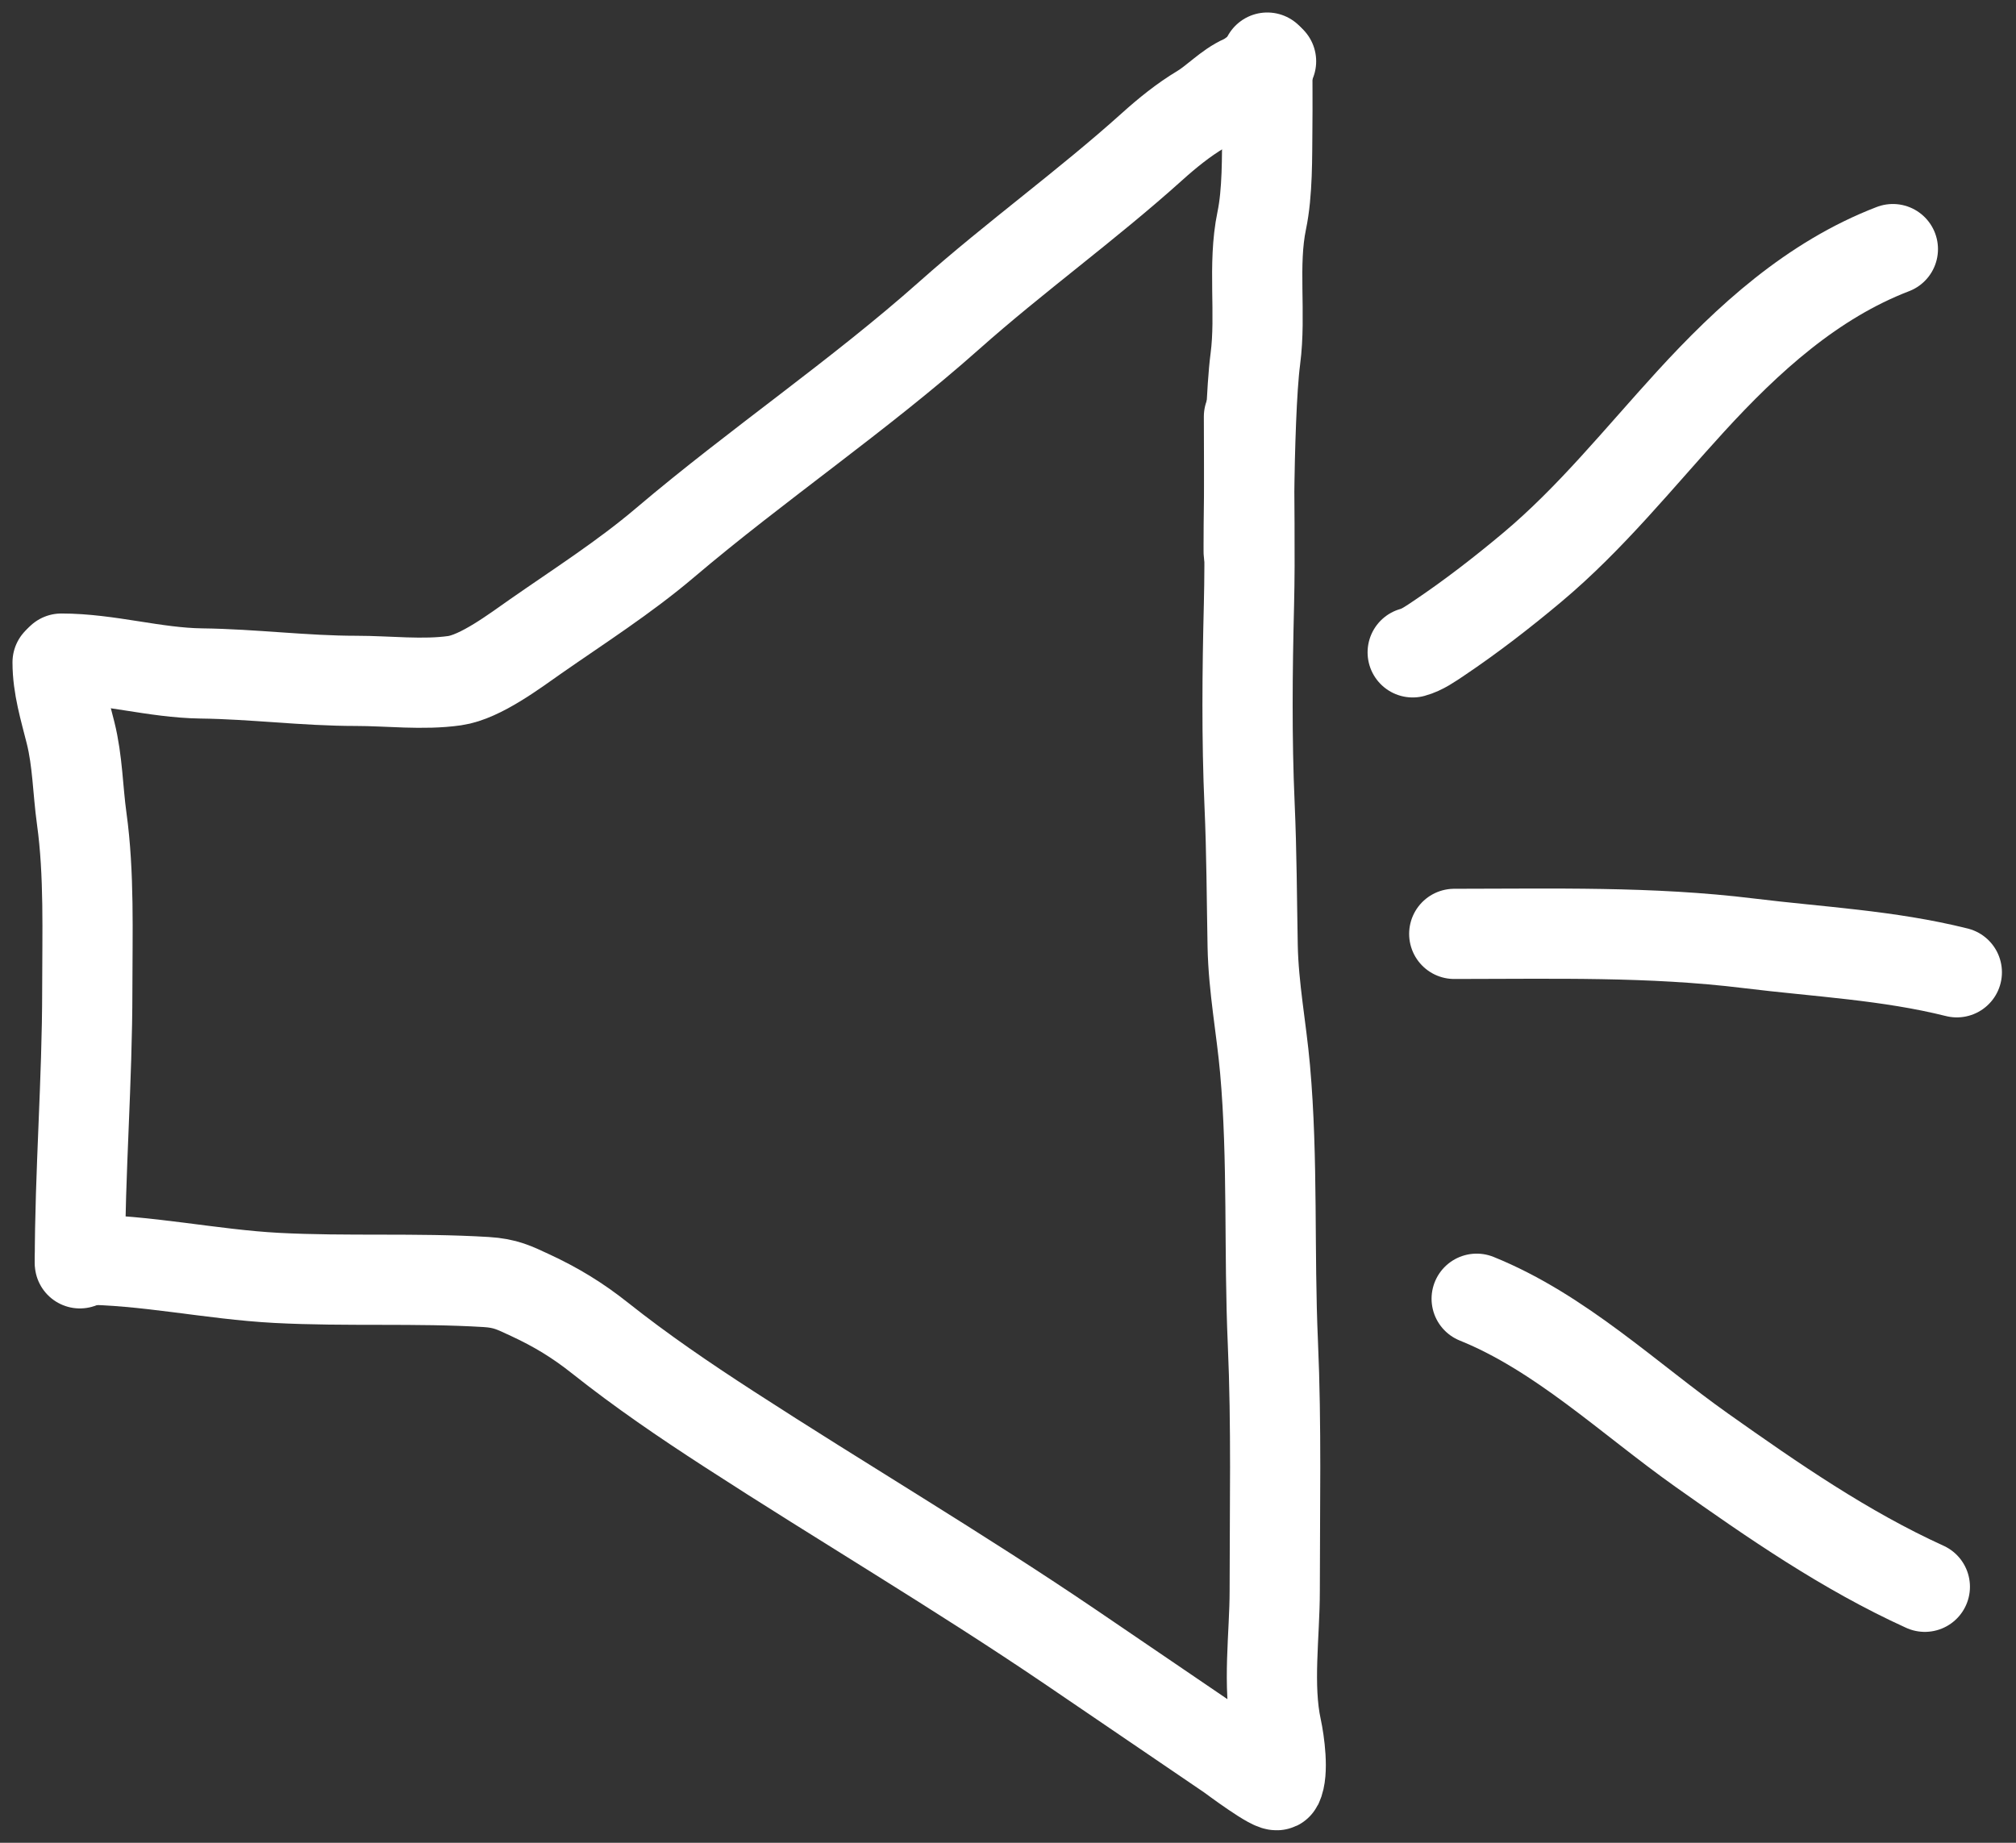 <svg width="105" height="96" viewBox="0 0 105 96" fill="none" xmlns="http://www.w3.org/2000/svg">
<rect x="0" y="0" width="105" height="96" fill="#333333" stroke="none"/>
<path d="M3 34.504C3 35.769 3.372 36.957 3.676 38.176C4.045 39.652 4.049 41.148 4.256 42.643C4.656 45.525 4.546 48.646 4.546 51.555C4.546 56.321 4.16 61.068 4.16 65.814" stroke="white" stroke-width="4.699" stroke-linecap="round"/>
<path d="M4.16 65.617C7.569 65.617 10.995 66.393 14.414 66.573C18.038 66.763 21.691 66.568 25.312 66.787C26.334 66.849 26.784 67.086 27.621 67.475C28.956 68.094 30.08 68.777 31.239 69.697C33.405 71.417 35.64 72.939 37.961 74.443C43.866 78.272 49.905 81.829 55.73 85.782C58.499 87.661 61.262 89.55 64.03 91.43C64.17 91.525 66.421 93.219 66.543 92.976C66.86 92.341 66.639 90.737 66.489 90.045C66.005 87.819 66.392 85.154 66.392 82.883C66.392 78.58 66.486 74.265 66.296 69.966C66.085 65.215 66.31 60.439 65.888 55.696C65.696 53.545 65.285 51.453 65.243 49.285C65.196 46.829 65.192 44.385 65.082 41.93C64.929 38.477 64.964 34.961 65.05 31.504C65.116 28.863 65.05 26.167 65.05 21.703" stroke="white" stroke-width="4.699" stroke-linecap="round"/>
<path d="M3.195 34.31C5.645 34.31 8.048 35.053 10.496 35.084C13.185 35.117 15.854 35.47 18.549 35.47C20.219 35.47 22.032 35.695 23.682 35.459C25.033 35.266 26.835 33.894 27.901 33.151C30.172 31.568 32.527 30.065 34.633 28.276C39.456 24.182 44.719 20.628 49.451 16.422C52.871 13.382 56.61 10.694 60.005 7.639C60.788 6.934 61.633 6.249 62.539 5.706C63.29 5.255 63.957 4.512 64.751 4.16C65.234 3.945 65.712 3.438 66.201 3.193" stroke="white" stroke-width="4.699" stroke-linecap="round"/>
<path d="M66.005 3C66.005 4.224 66.019 5.448 66.005 6.672C65.989 8.173 66.023 10.019 65.715 11.493C65.235 13.8 65.692 16.342 65.383 18.698C64.974 21.816 65.039 31.27 65.039 28.125" stroke="white" stroke-width="4.699" stroke-linecap="round"/>
<path d="M73.578 33.985C74.072 33.853 74.532 33.523 74.949 33.244C76.624 32.119 78.248 30.861 79.793 29.566C82.861 26.996 85.358 23.865 88.046 20.924C91.043 17.646 94.397 14.588 98.587 12.977" stroke="white" stroke-width="4.699" stroke-linecap="round"/>
<path d="M75.742 48.651C80.876 48.651 85.978 48.514 91.081 49.142C94.72 49.59 98.347 49.759 101.918 50.652" stroke="white" stroke-width="4.699" stroke-linecap="round"/>
<path d="M76.91 67.658C81.269 69.42 84.838 72.86 88.636 75.55C92.34 78.172 96.11 80.781 100.252 82.664" stroke="white" stroke-width="4.699" stroke-linecap="round"/>
</svg>
